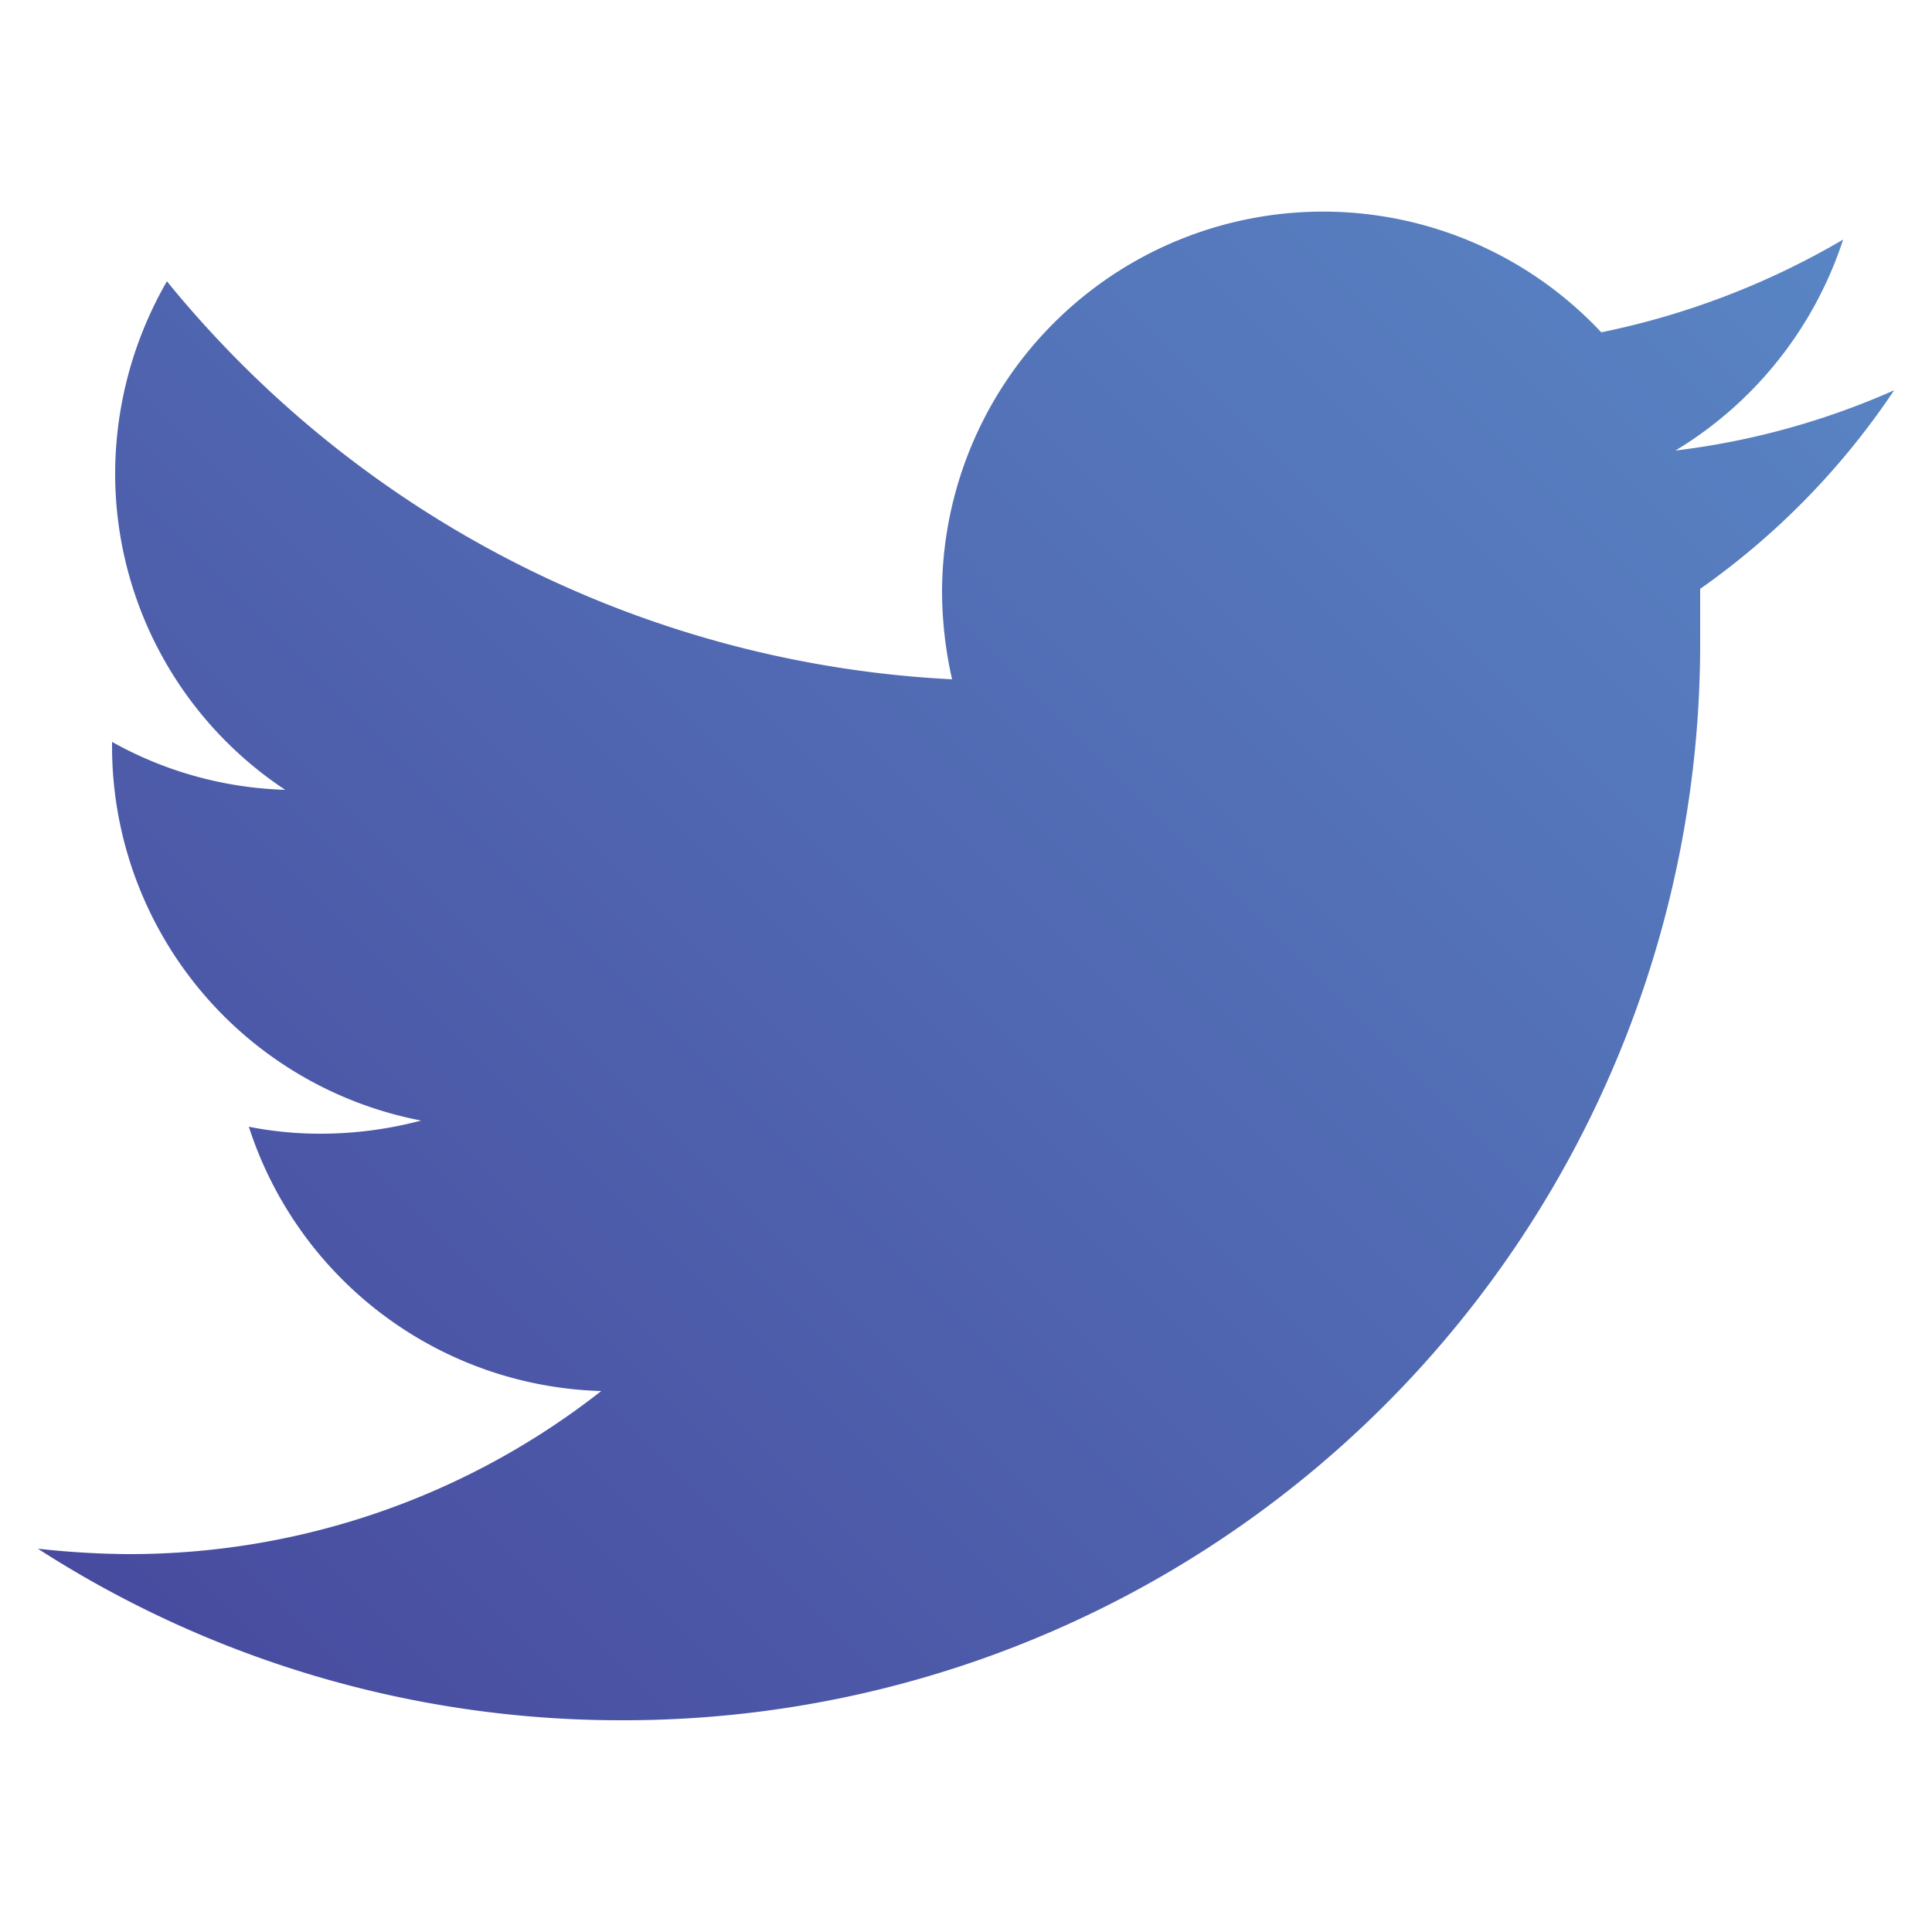 <svg xmlns="http://www.w3.org/2000/svg" xmlns:xlink="http://www.w3.org/1999/xlink" viewBox="0 0 25 25"><defs><style>.cls-1{fill:url(#linear-gradient);}.cls-2{fill:none;}</style><linearGradient id="linear-gradient" x1="0.72" y1="20.27" x2="20.87" y2="0.12" gradientUnits="userSpaceOnUse"><stop offset="0" stop-color="#484b9f"/><stop offset="1" stop-color="#5985c4"/></linearGradient></defs><title>Twitter</title><g id="Layer_2" data-name="Layer 2"><g id="Footer"><g id="surface1"><path class="cls-1" d="M24.51,5.05a9.88,9.88,0,0,1-2.83.78A5,5,0,0,0,23.85,3.1a10.22,10.22,0,0,1-3.13,1.2,4.93,4.93,0,0,0-8.53,3.37,5.2,5.2,0,0,0,.13,1.12A14,14,0,0,1,2.16,3.64a5,5,0,0,0-.67,2.48,4.91,4.91,0,0,0,2.2,4.1A4.88,4.88,0,0,1,1.45,9.6v.07a4.93,4.93,0,0,0,4,4.83,5.09,5.09,0,0,1-1.3.17,4.73,4.73,0,0,1-.93-.09A4.94,4.94,0,0,0,7.78,18a9.88,9.88,0,0,1-6.12,2.11,11.14,11.14,0,0,1-1.17-.07A13.92,13.92,0,0,0,8,22.26a13.93,13.93,0,0,0,14-14c0-.21,0-.43,0-.64A9.78,9.78,0,0,0,24.51,5.05Z"/></g><rect class="cls-2" width="25" height="25"/></g></g></svg>